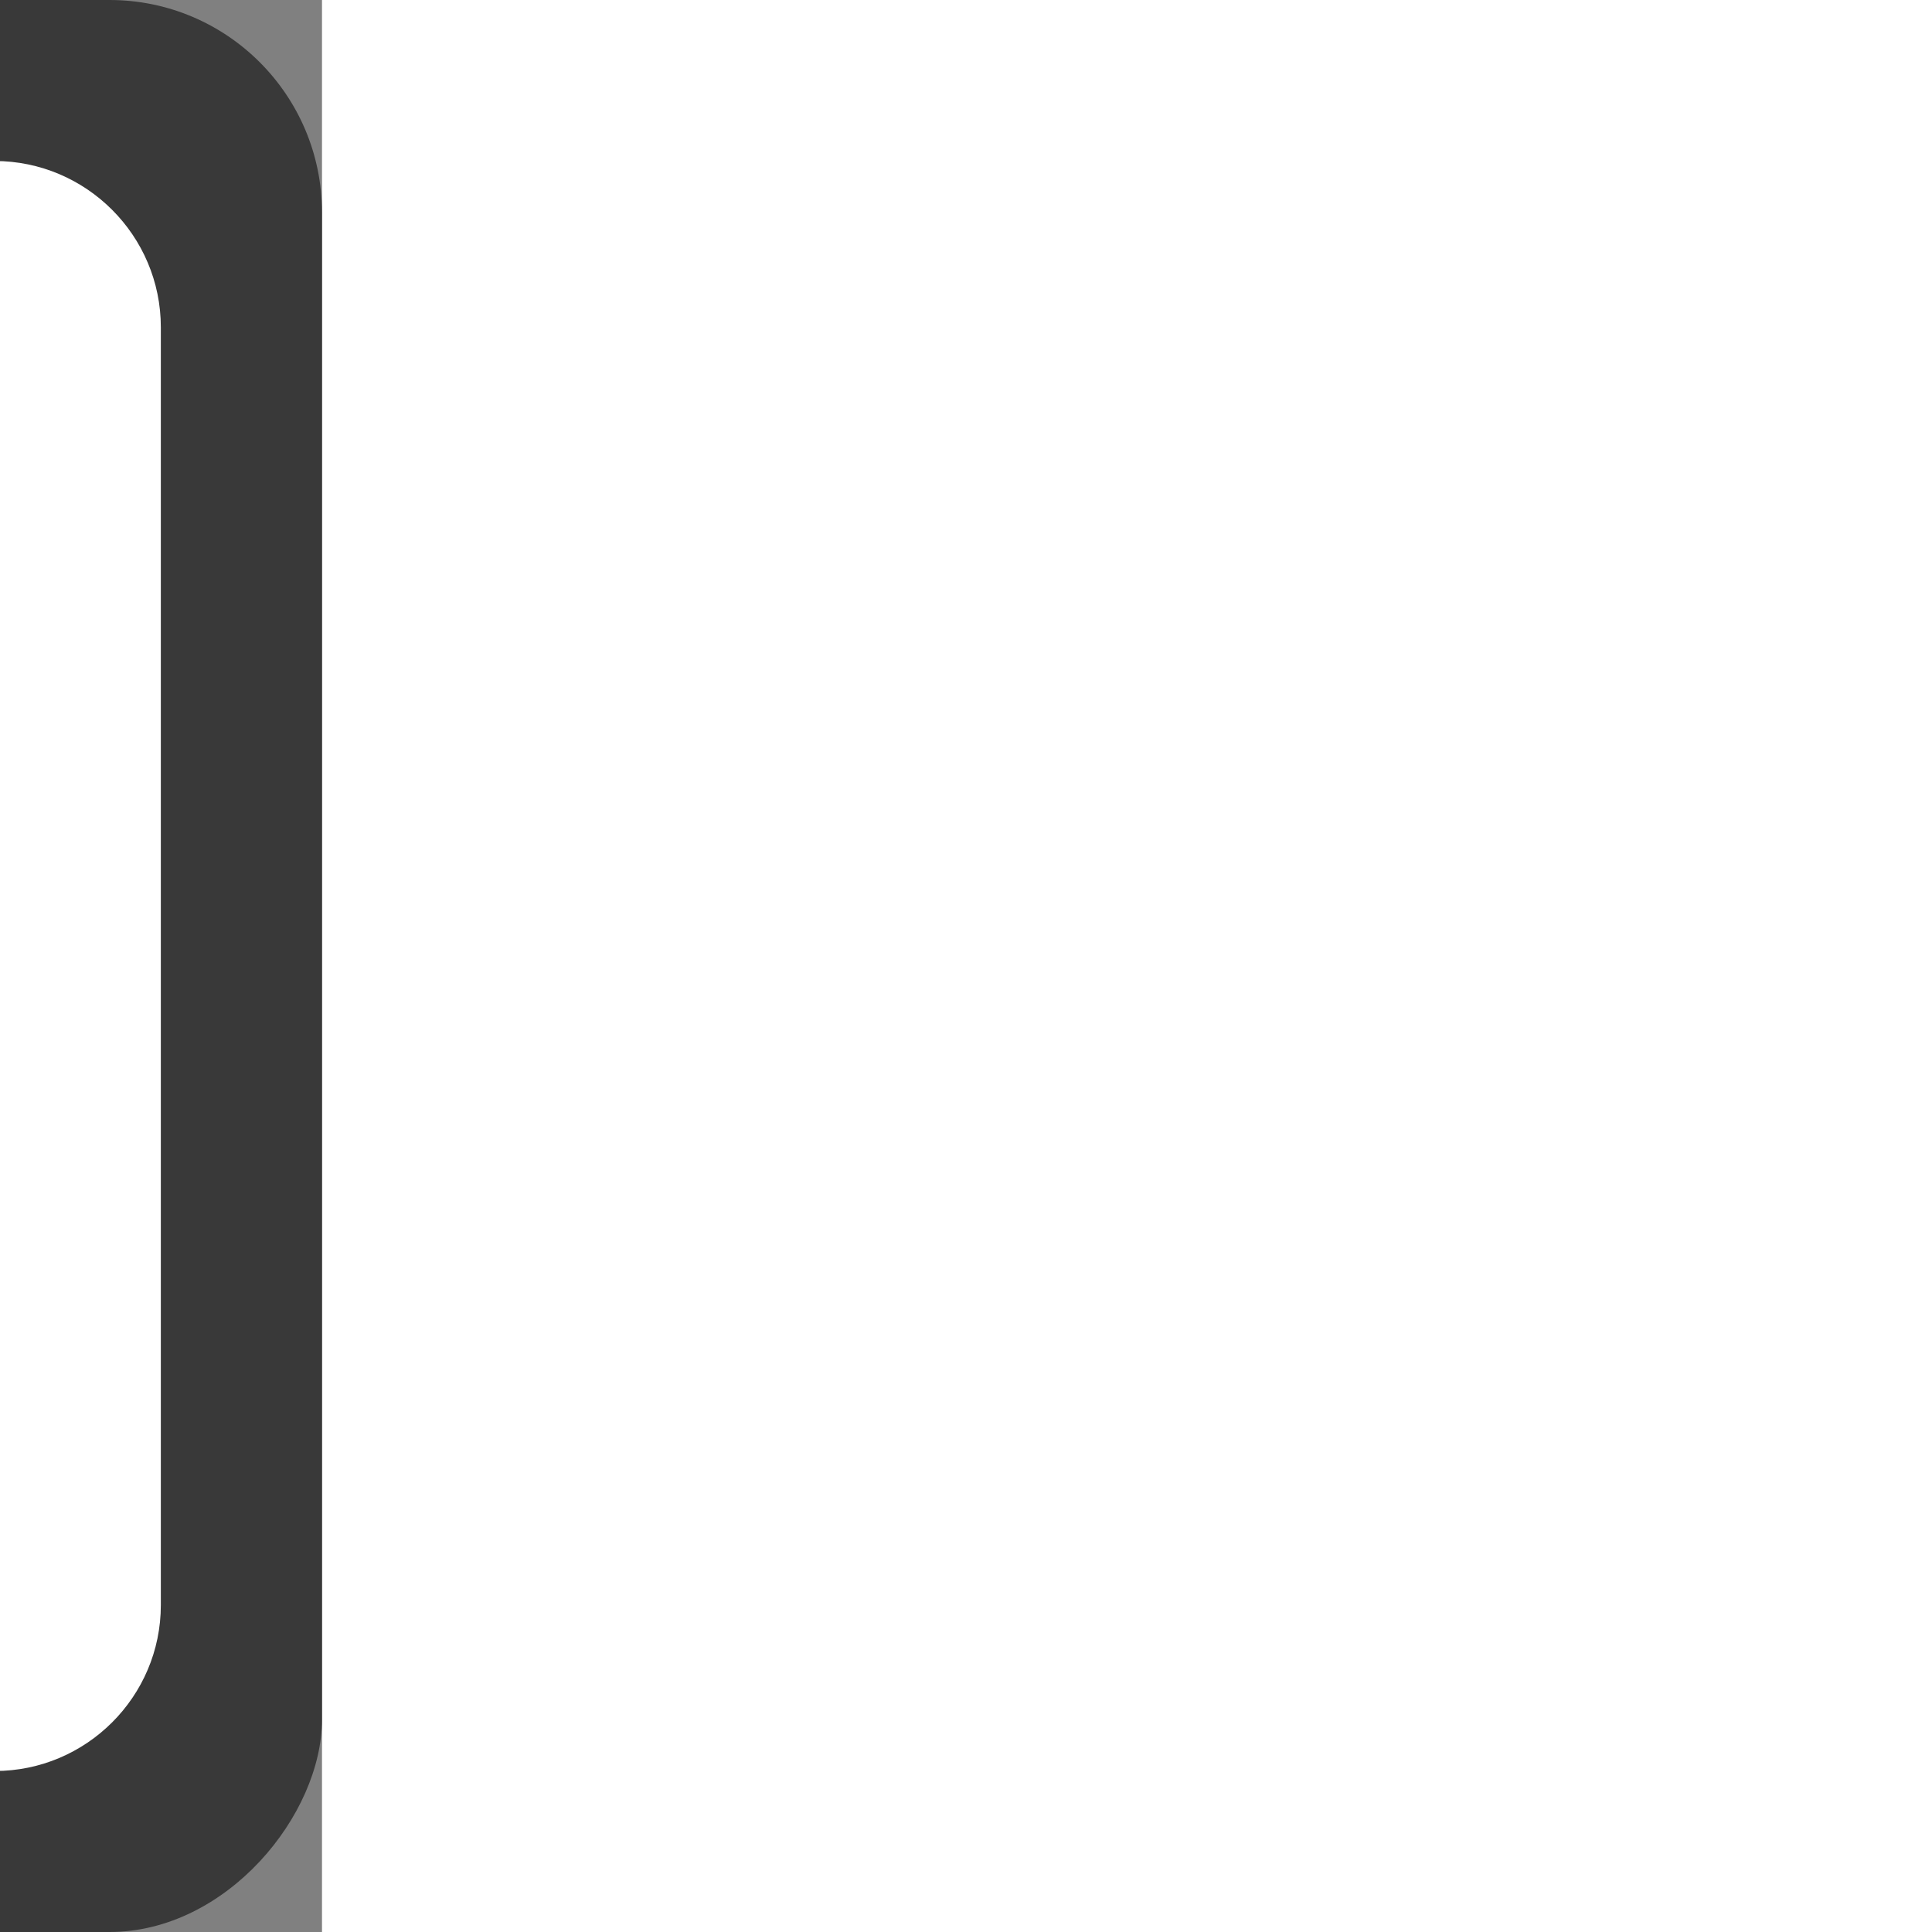 <!DOCTYPE svg PUBLIC "-//W3C//DTD SVG 1.1//EN" "http://www.w3.org/Graphics/SVG/1.1/DTD/svg11.dtd">
<!-- Uploaded to: SVG Repo, www.svgrepo.com, Transformed by: SVG Repo Mixer Tools -->
<svg fill="#fff" height="150px" width="150px" version="1.1" id="Capa_1" xmlns="http://www.w3.org/2000/svg" xmlns:xlink="http://www.w3.org/1999/xlink" viewBox="-49.19 -49.19 590.28 590.28" xml:space="preserve" stroke="#fff" stroke-width="0.005" transform="matrix(-1, 0, 0, 1, 0, 0)">
<rect x="-49.19" y="-49.19" width="590.28" height="590.28" fill="#808080" stroke="none"/>
<g id="SVGRepo_bgCarrier" stroke-width="0" transform="translate(0,0), scale(1)">
<rect x="-49.19" y="-49.19" width="590.28" height="590.28" rx="64.931" fill="#393939" strokewidth="0"/>
</g>
<g id="SVGRepo_tracerCarrier" stroke-linecap="round" stroke-linejoin="round"/>
<g id="SVGRepo_iconCarrier"> <g> <g> <path d="M441.249,0h-390.4c-28,0-50.8,22.8-50.8,50.8v390.4c0,28,22.8,50.7,50.7,50.7h390.4c28,0,50.7-22.8,50.7-50.7V50.8 C492.049,22.8,469.249,0,441.249,0z M432.349,304l-77-77c-4.3-4.3-11.4-4.3-15.7,0l-55.9,55.9l-96.7-96.7 c-4.3-4.3-11.4-4.3-15.7,0l-111.6,111.4V59.7h372.6V304z"/> <circle cx="297.049" cy="139.9" r="42.9"/> </g> </g> </g>
</svg>